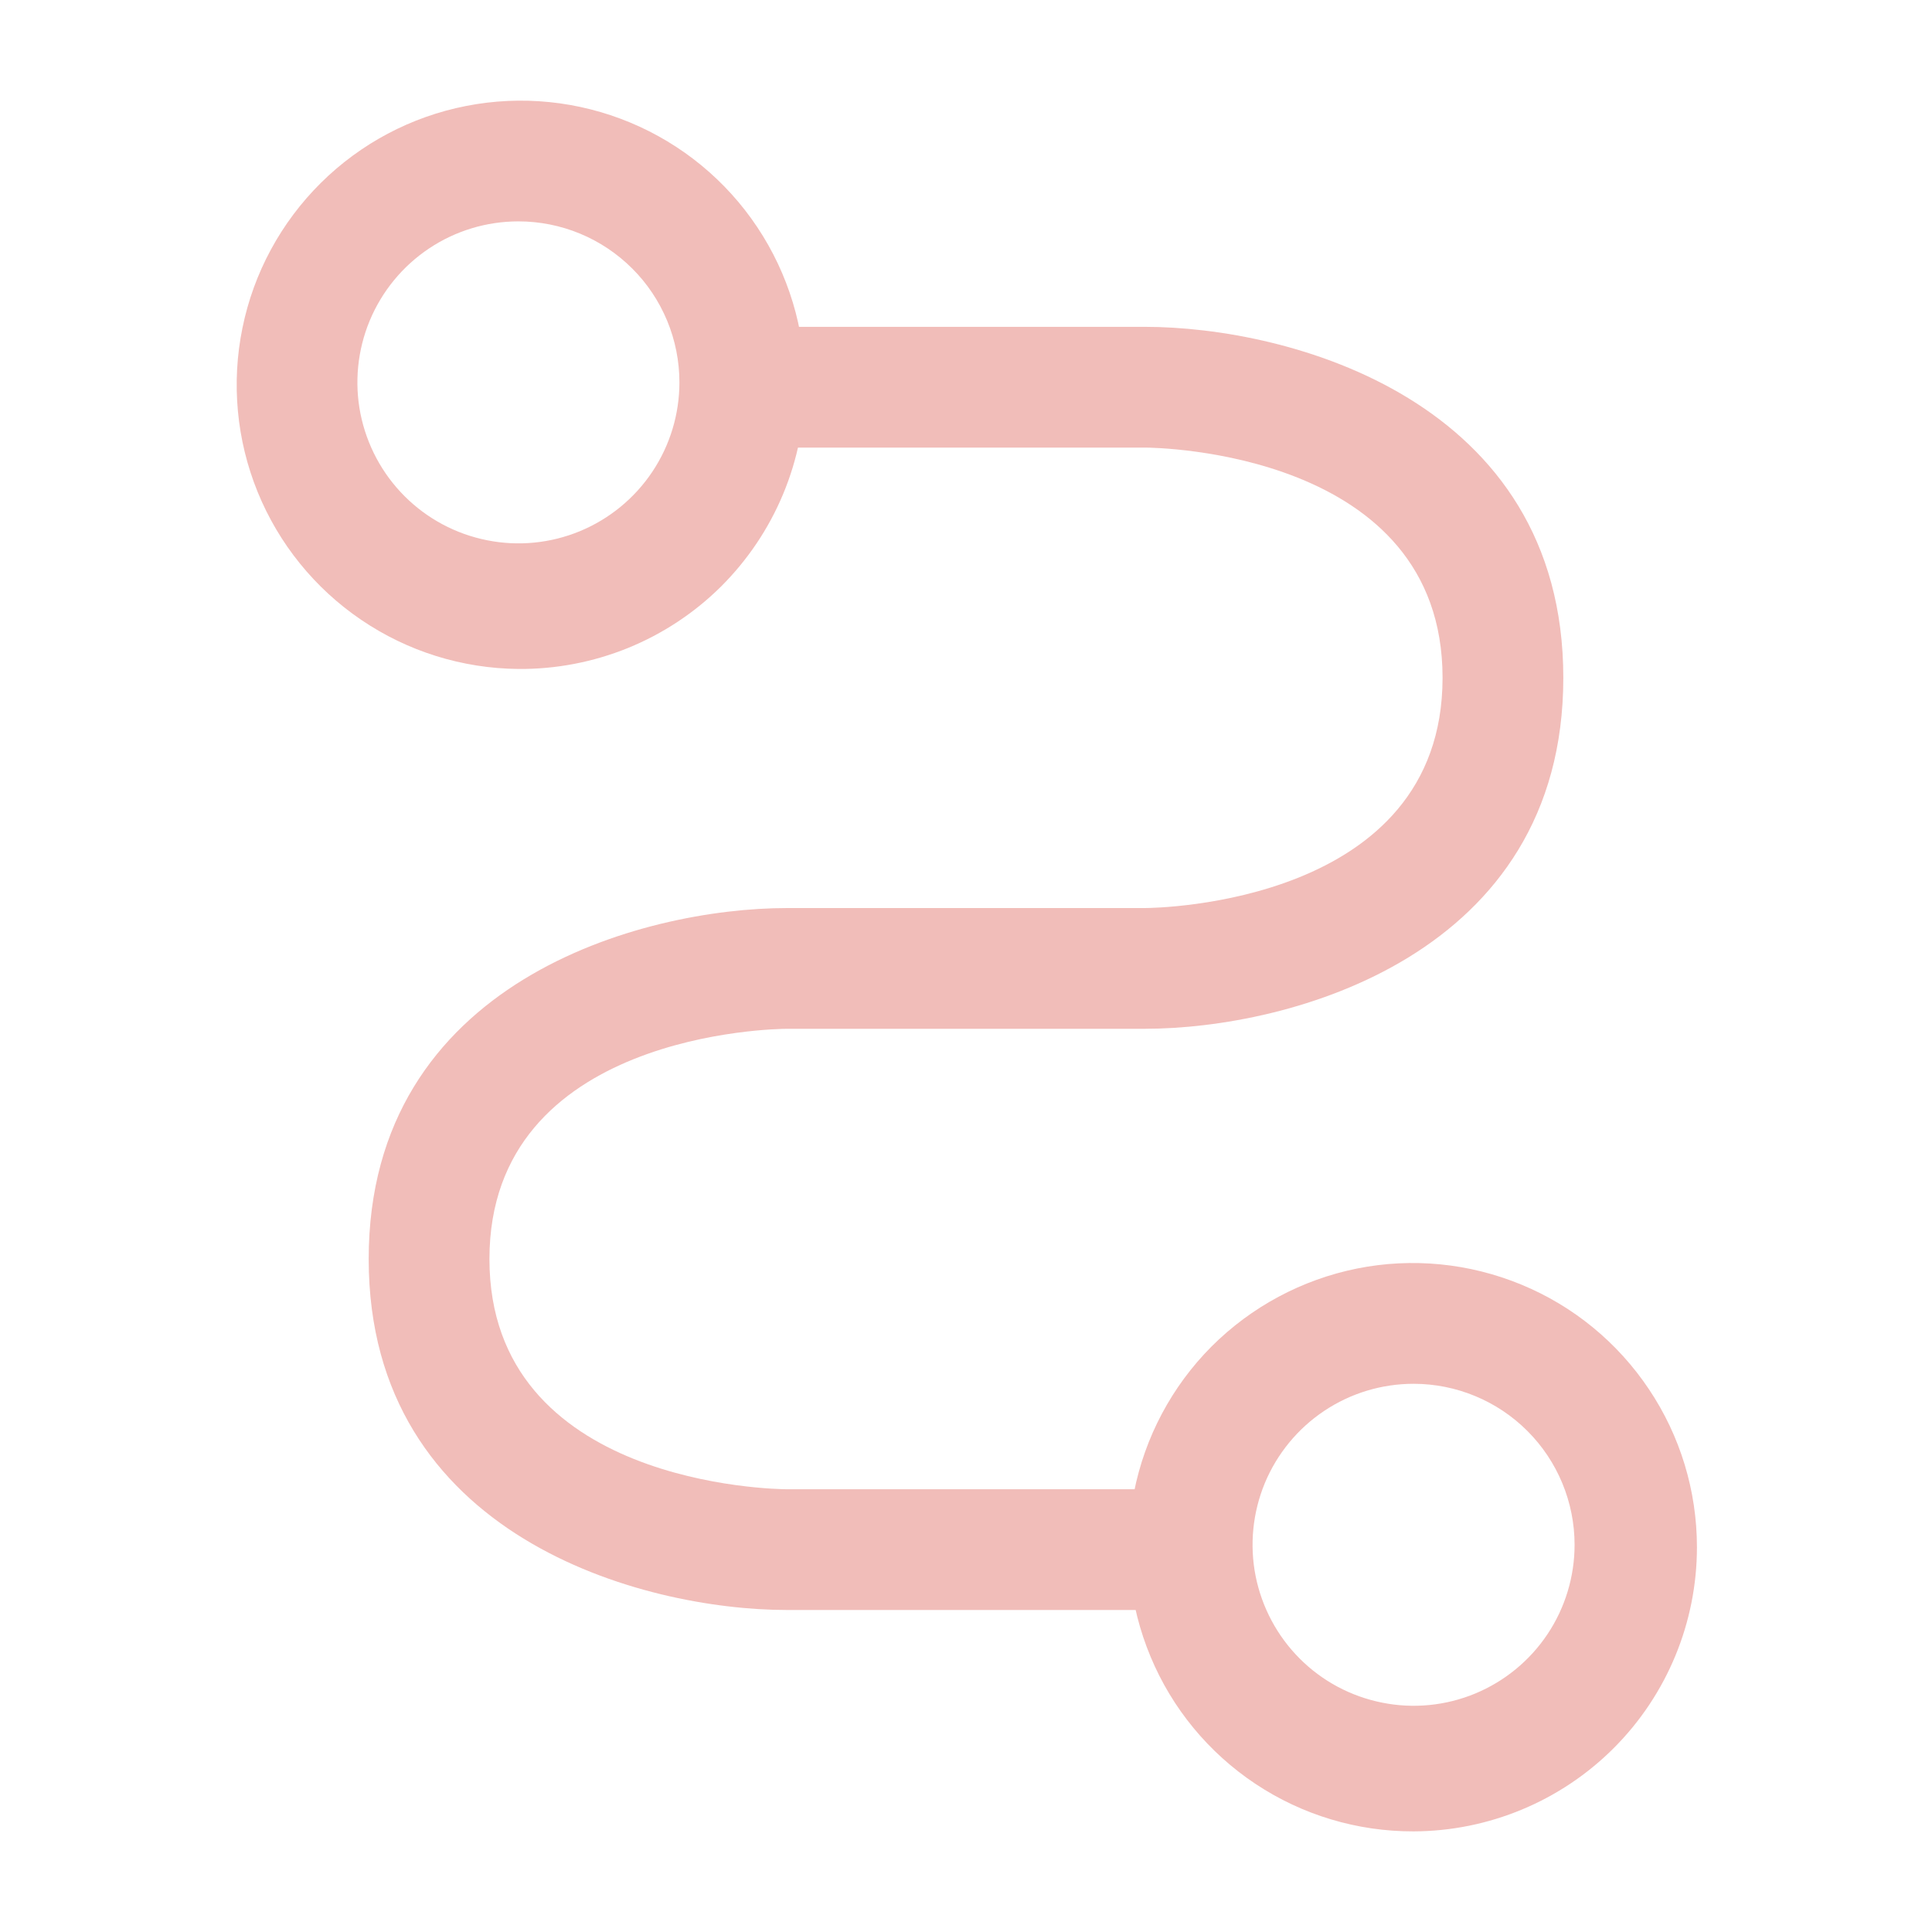 <svg width="24" height="24" viewBox="0 0 24 24" fill="none" xmlns="http://www.w3.org/2000/svg">
<g id="emdr 1">
<path id="Vector" d="M14.78 20H9.78C7.98 20 4.58 19.09 4.58 15.64C4.58 12.19 7.98 11.28 9.78 11.28H14.22C14.37 11.28 17.92 11.23 17.92 8.42C17.92 5.61 14.37 5.56 14.22 5.56H9.22C9.021 5.56 8.83 5.481 8.69 5.34C8.549 5.2 8.47 5.009 8.47 4.81C8.47 4.611 8.549 4.42 8.69 4.28C8.83 4.139 9.021 4.06 9.22 4.06H14.22C16.02 4.06 19.42 4.97 19.42 8.42C19.42 11.87 16.02 12.78 14.22 12.78H9.78C9.63 12.78 6.08 12.83 6.08 15.64C6.08 18.45 9.63 18.5 9.78 18.5H14.78C14.979 18.5 15.17 18.579 15.31 18.72C15.451 18.86 15.53 19.051 15.53 19.25C15.53 19.449 15.451 19.64 15.31 19.78C15.17 19.921 14.979 20 14.78 20Z" fill="#F1BDB9"/>
<path id="Vector_2" d="M6.44 8.31C5.743 8.304 5.064 8.092 4.487 7.7C3.911 7.309 3.463 6.756 3.2 6.11C2.938 5.465 2.872 4.756 3.012 4.073C3.151 3.39 3.49 2.764 3.985 2.273C4.479 1.783 5.108 1.449 5.792 1.316C6.476 1.182 7.184 1.254 7.828 1.522C8.471 1.79 9.021 2.242 9.407 2.822C9.794 3.402 10 4.083 10 4.78C10 5.246 9.908 5.707 9.728 6.138C9.549 6.568 9.286 6.958 8.956 7.287C8.625 7.615 8.232 7.874 7.8 8.05C7.368 8.225 6.906 8.314 6.44 8.31ZM6.44 2.75C6.044 2.75 5.658 2.867 5.329 3.087C5 3.307 4.744 3.619 4.592 3.985C4.441 4.35 4.401 4.752 4.478 5.14C4.556 5.528 4.746 5.884 5.026 6.164C5.306 6.444 5.662 6.634 6.05 6.711C6.438 6.789 6.84 6.749 7.205 6.598C7.571 6.446 7.883 6.19 8.103 5.861C8.323 5.532 8.44 5.145 8.44 4.75C8.44 4.487 8.388 4.227 8.288 3.985C8.187 3.742 8.04 3.521 7.854 3.336C7.668 3.15 7.448 3.003 7.205 2.902C6.963 2.802 6.703 2.75 6.44 2.75Z" fill="#F1BDB9"/>
<path id="Vector_3" d="M17.56 22.75C16.861 22.752 16.178 22.547 15.596 22.16C15.014 21.773 14.56 21.223 14.292 20.578C14.023 19.933 13.951 19.223 14.087 18.537C14.222 17.852 14.557 17.222 15.05 16.727C15.544 16.233 16.173 15.896 16.858 15.758C17.543 15.621 18.253 15.691 18.899 15.958C19.544 16.224 20.096 16.677 20.484 17.258C20.873 17.838 21.08 18.521 21.08 19.22C21.08 20.154 20.709 21.051 20.05 21.712C19.39 22.374 18.494 22.747 17.56 22.75ZM17.56 17.19C17.164 17.19 16.778 17.307 16.449 17.527C16.12 17.747 15.864 18.059 15.712 18.424C15.561 18.79 15.521 19.192 15.598 19.58C15.676 19.968 15.866 20.324 16.146 20.604C16.425 20.884 16.782 21.074 17.17 21.151C17.558 21.229 17.96 21.189 18.325 21.038C18.691 20.886 19.003 20.63 19.223 20.301C19.443 19.972 19.56 19.585 19.56 19.19C19.56 18.66 19.349 18.151 18.974 17.776C18.599 17.401 18.09 17.19 17.56 17.19Z" fill="#F1BDB9"/>
</g>
</svg>
